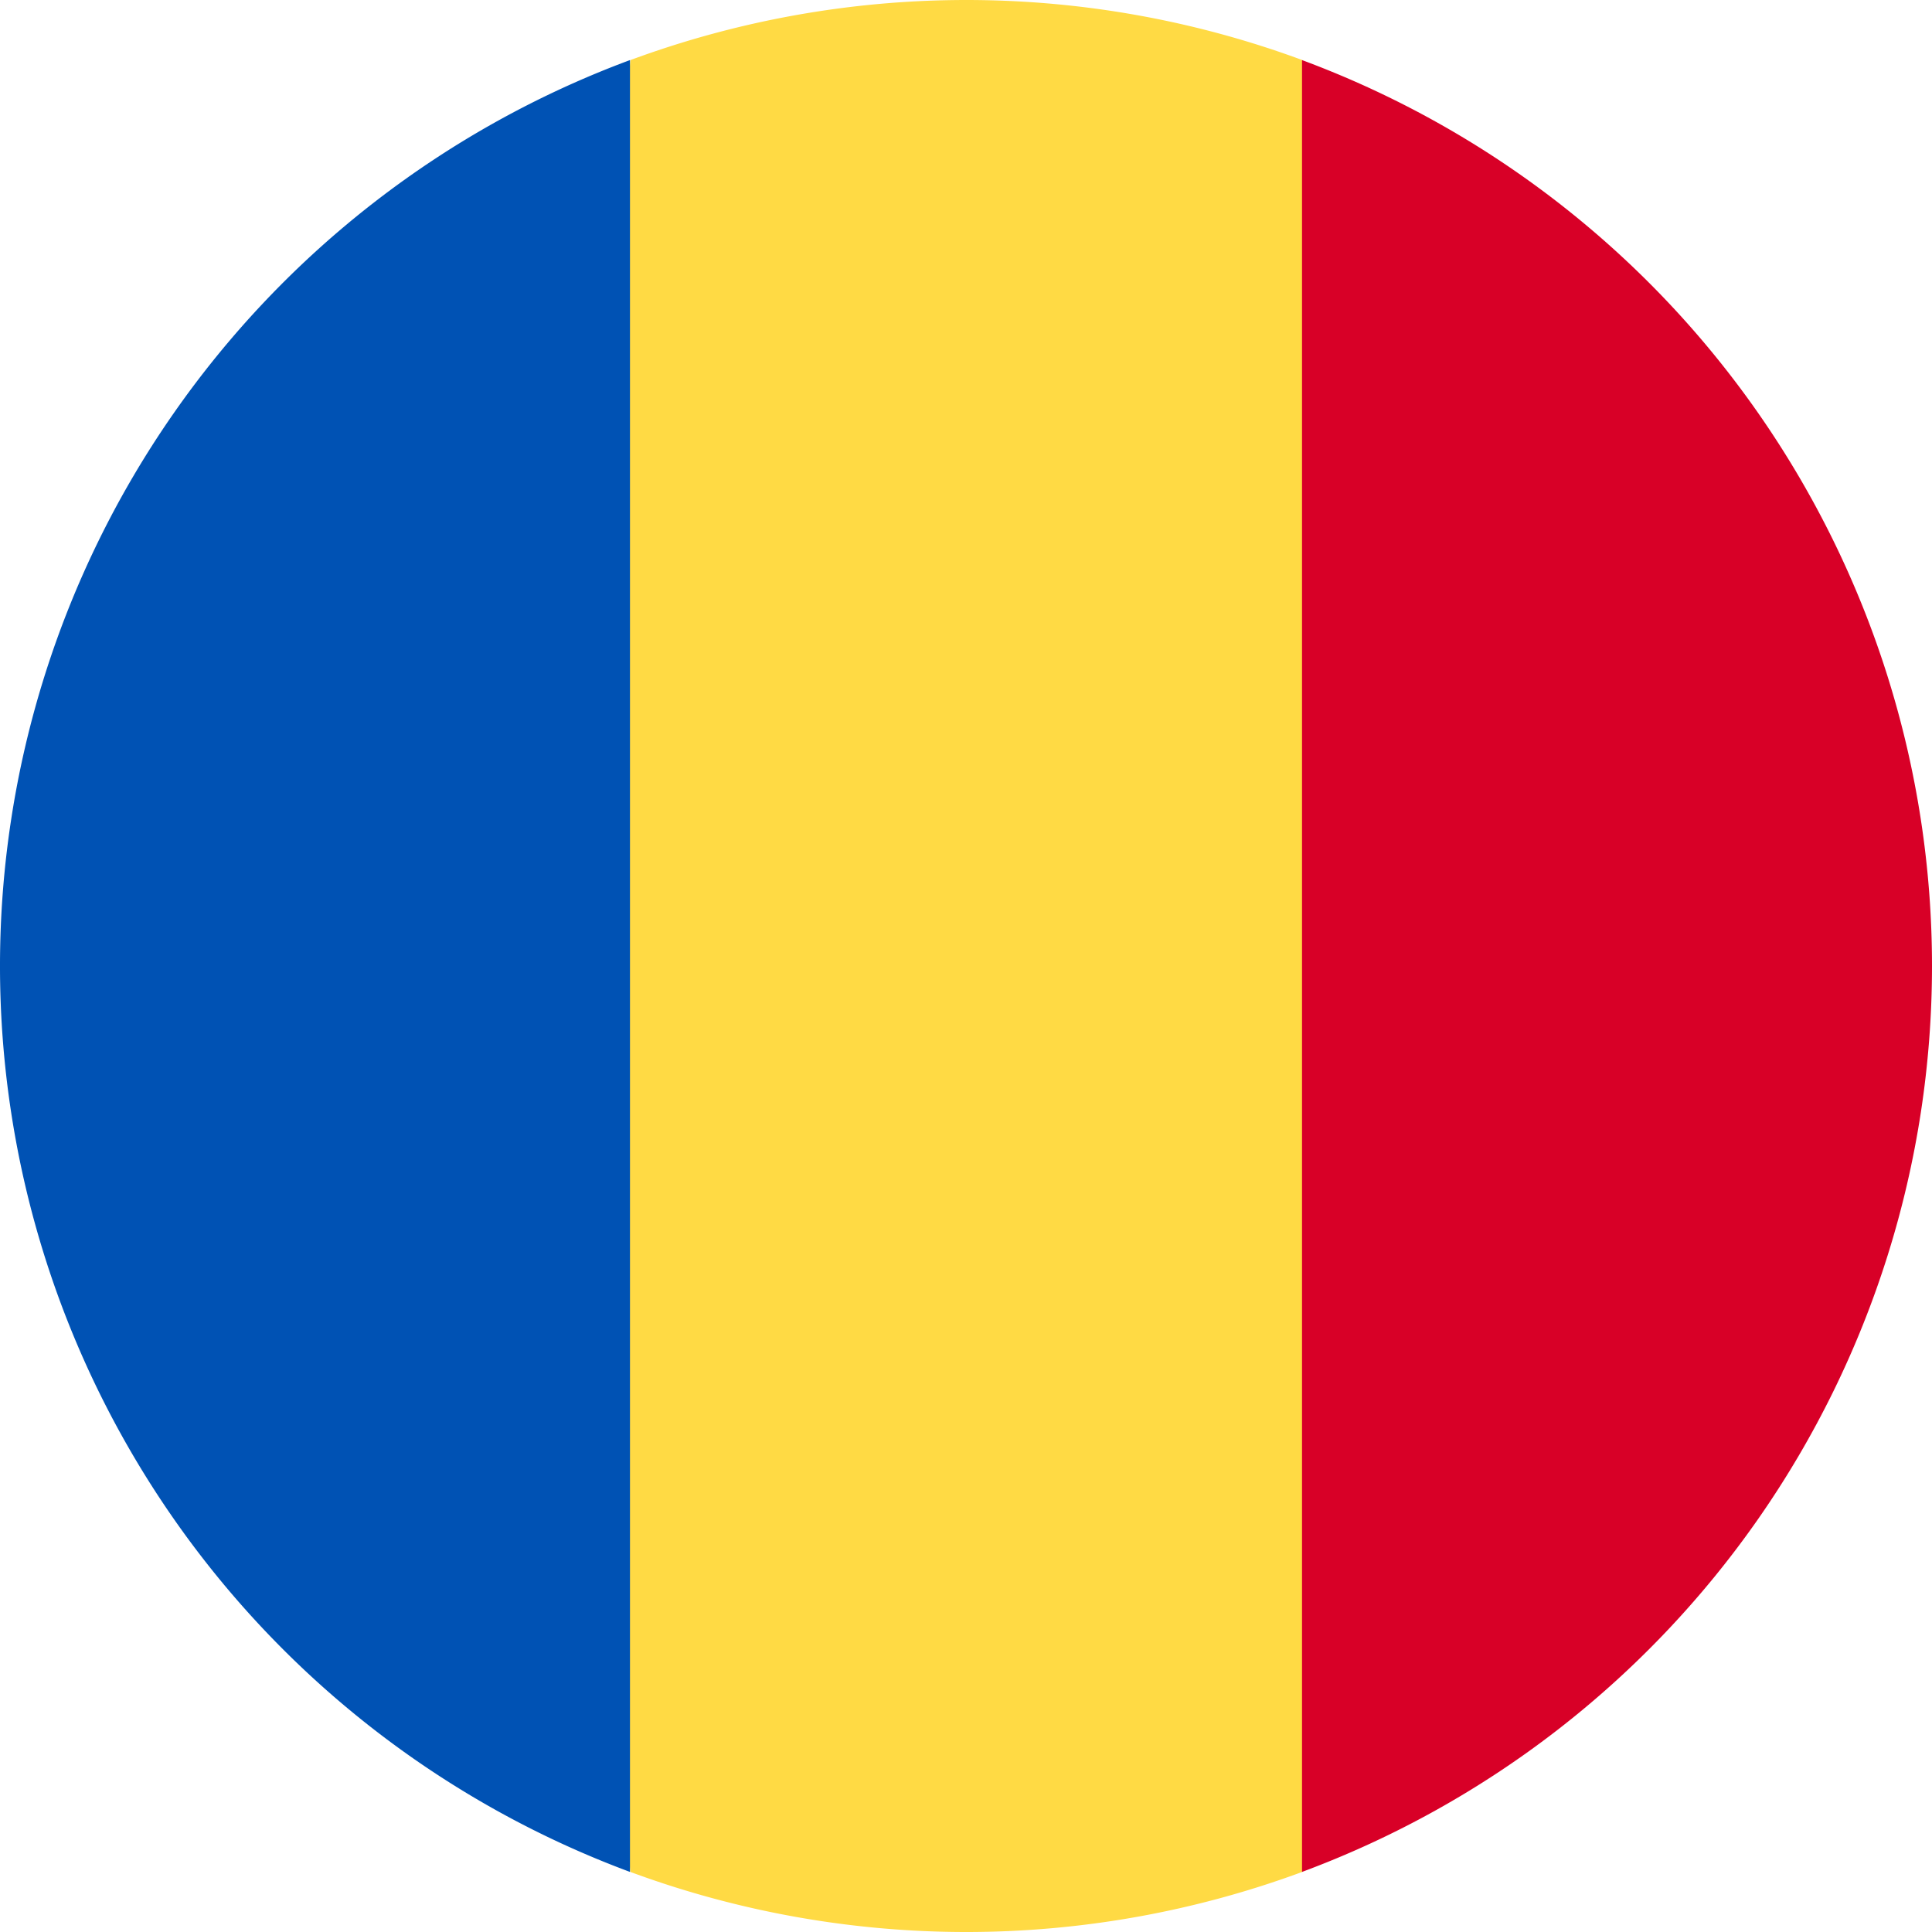 <svg id="romania" xmlns="http://www.w3.org/2000/svg" width="24.022" height="24.022" viewBox="0 0 24.022 24.022">
  <path id="Path_46" data-name="Path 46" d="M154.1.747a12.055,12.055,0,0,0-8.355,0L144.7,12.011l1.044,11.264a12.054,12.054,0,0,0,8.355,0l1.044-11.264Z" transform="translate(-137.907)" fill="#ffda44"/>
  <path id="Path_47" data-name="Path 47" d="M352.876,27.187a12.015,12.015,0,0,0-7.833-11.264V38.451A12.015,12.015,0,0,0,352.876,27.187Z" transform="translate(-328.854 -15.176)" fill="#d80027"/>
  <path id="Path_48" data-name="Path 48" d="M0,27.188A12.015,12.015,0,0,0,7.833,38.452V15.924A12.015,12.015,0,0,0,0,27.188Z" transform="translate(0 -15.177)" fill="#0052b4"/>
</svg>